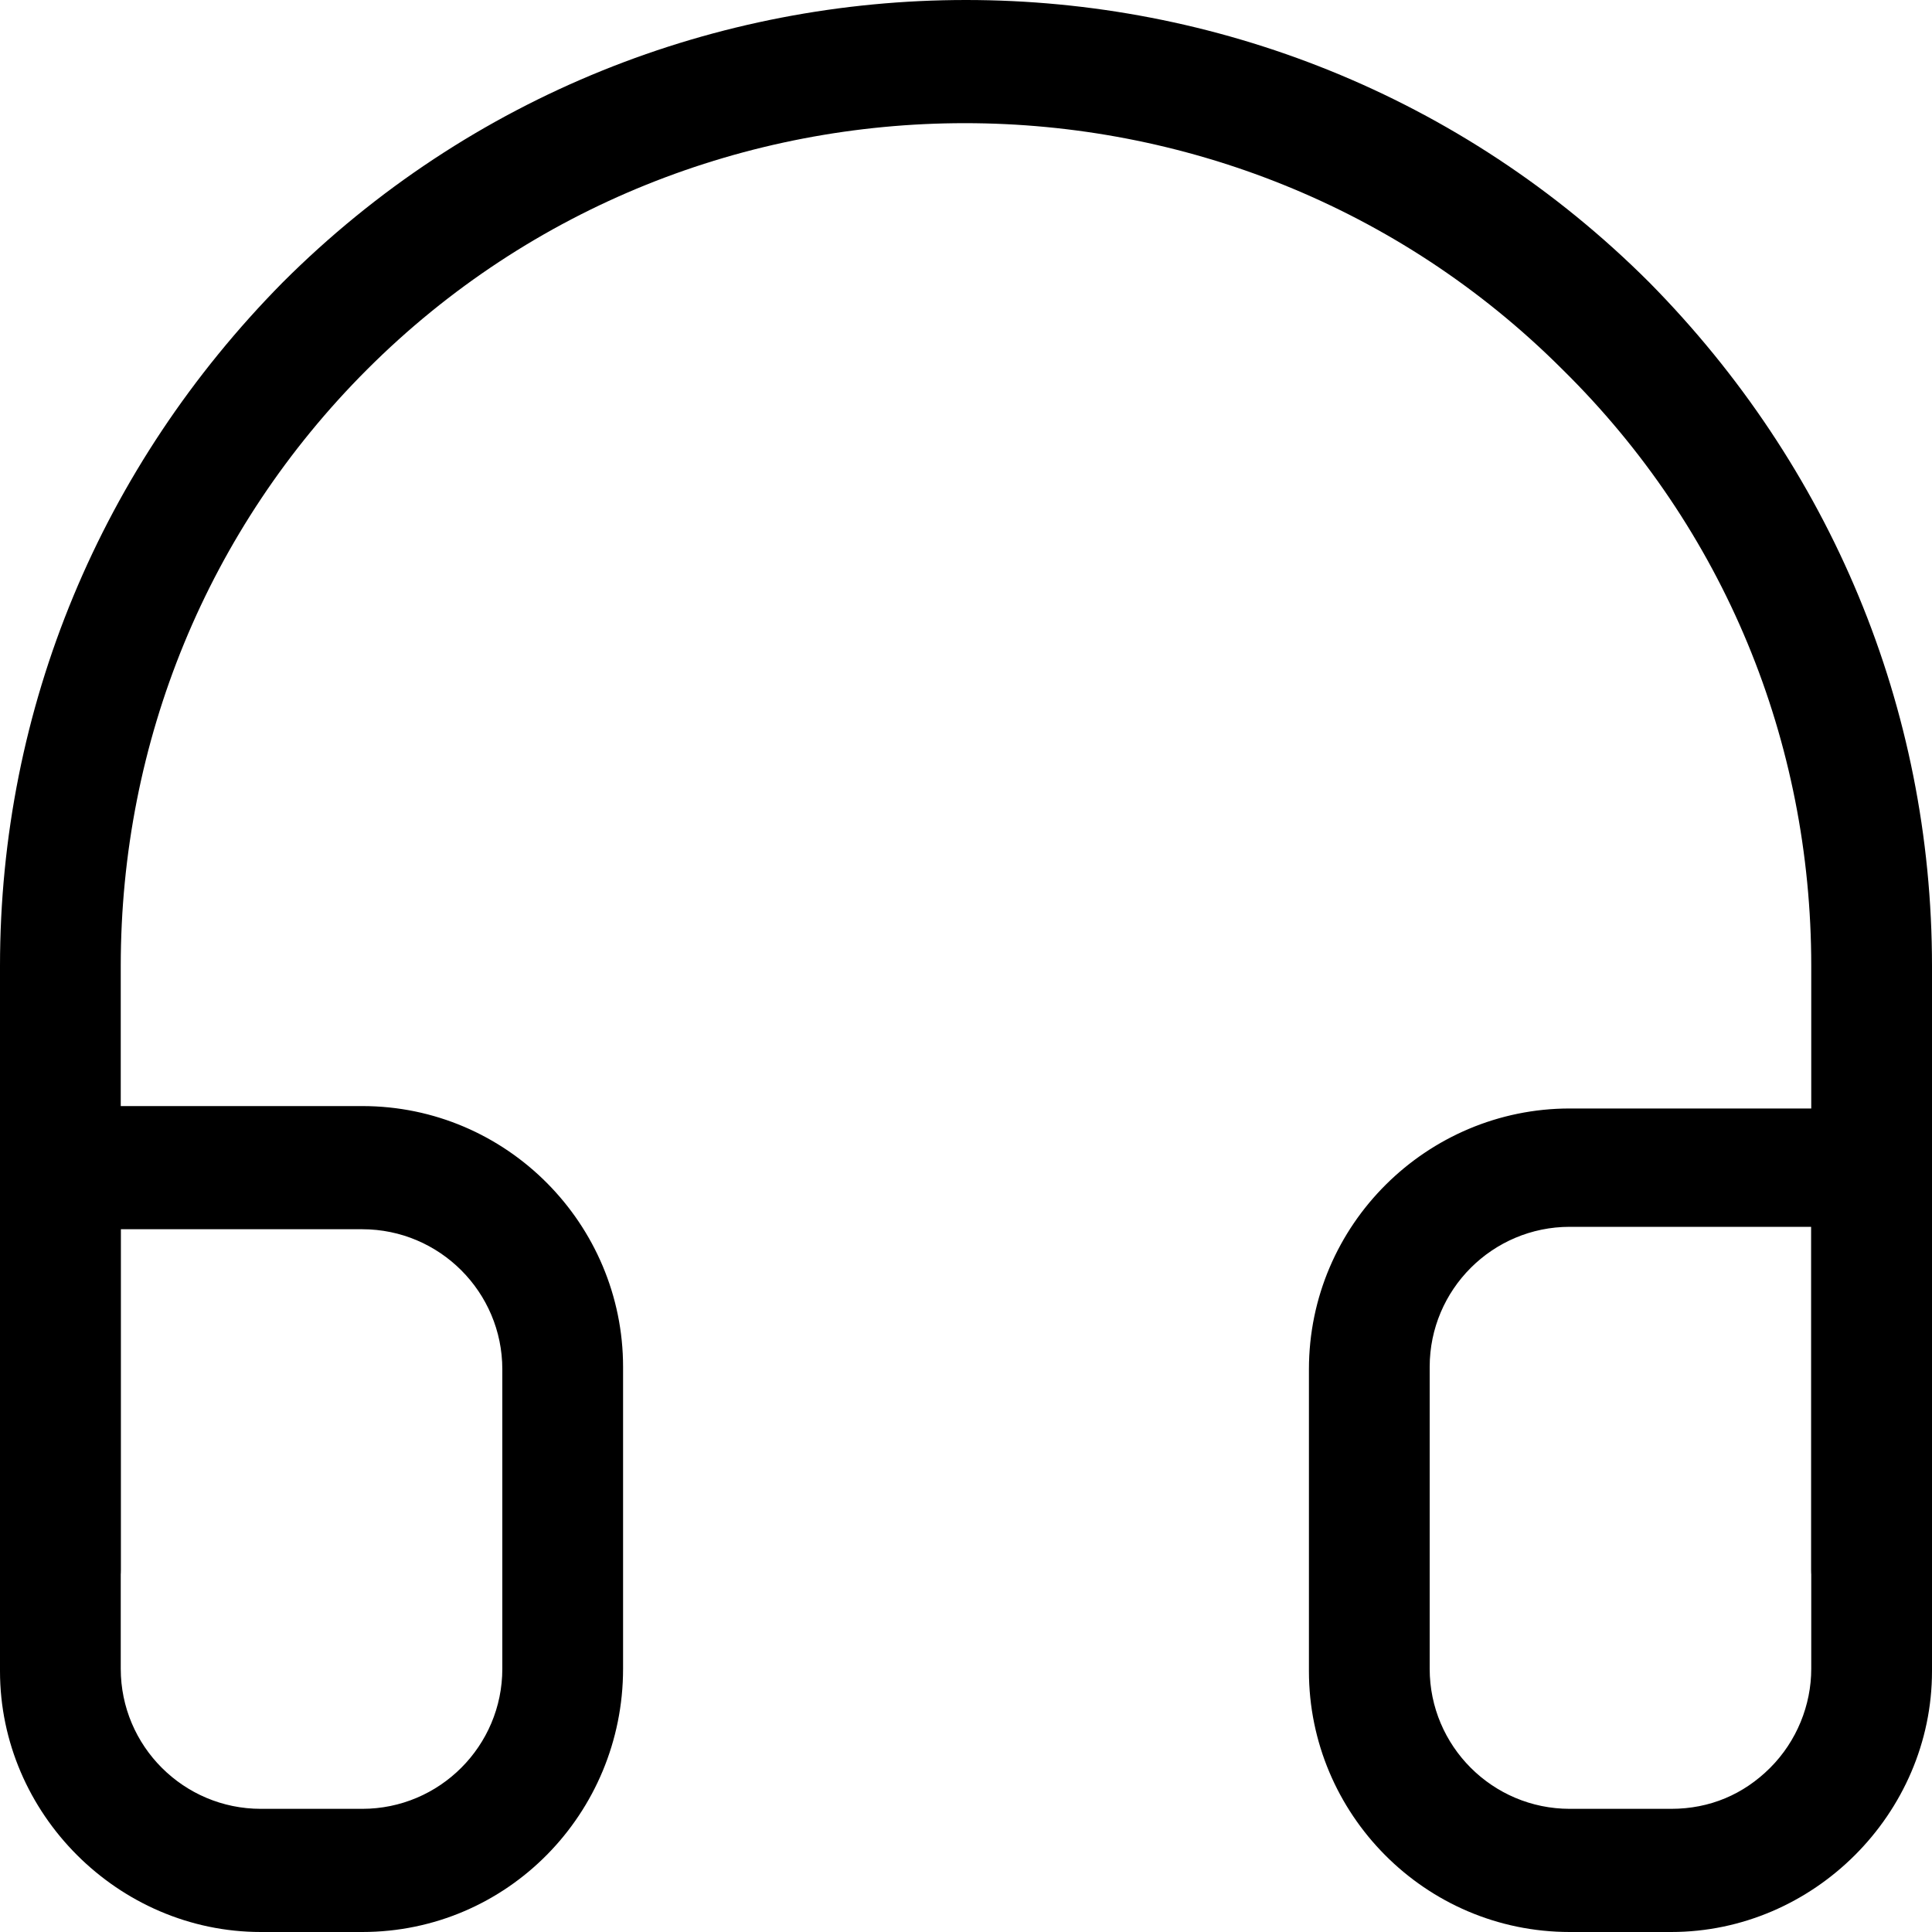 <!-- Generated by IcoMoon.io -->
<svg version="1.1" xmlns="http://www.w3.org/2000/svg" width="32" height="32" viewBox="0 0 32 32">
<title>hobby</title>
<path d="M31 27c-0.56 0-1-0.44-1-1v-10c0-3.72-1.44-7.24-4.12-9.88-5.44-5.44-14.36-5.44-19.8 0-2.64 2.64-4.080 6.16-4.080 9.88v10c0 0.56-0.44 1-1 1s-1-0.44-1-1v-10c0-4.28 1.68-8.28 4.68-11.32 6.24-6.24 16.4-6.24 22.64 0 3 3.040 4.68 7.040 4.68 11.32v10c0 0.56-0.44 1-1 1z"></path>
<path d="M27.68 32h-1.68c-2.4 0-4.32-1.96-4.32-4.32v-5c0-2.4 1.96-4.32 4.32-4.32h5c0.56 0 1 0.44 1 1v8.32c0 2.36-1.96 4.32-4.32 4.32zM26 20.32c-1.28 0-2.32 1.040-2.32 2.32v5c0 1.28 1.040 2.32 2.32 2.32h1.68c0.64 0 1.2-0.24 1.64-0.68s0.68-1.040 0.68-1.64c0 0 0 0 0 0v-7.32h-4zM6 32h-1.68c-2.36 0-4.32-1.96-4.32-4.32v-8.36c0-0.56 0.44-1 1-1h5c2.4 0 4.32 1.96 4.32 4.32v5c0 2.4-1.92 4.36-4.32 4.36zM2 20.32v7.32c0 1.28 1.040 2.32 2.32 2.32h1.68c1.28 0 2.32-1.040 2.32-2.32v-4.96c0-1.28-1.040-2.32-2.32-2.32h-4zM1 27.68v0 0z"></path>
</svg>
